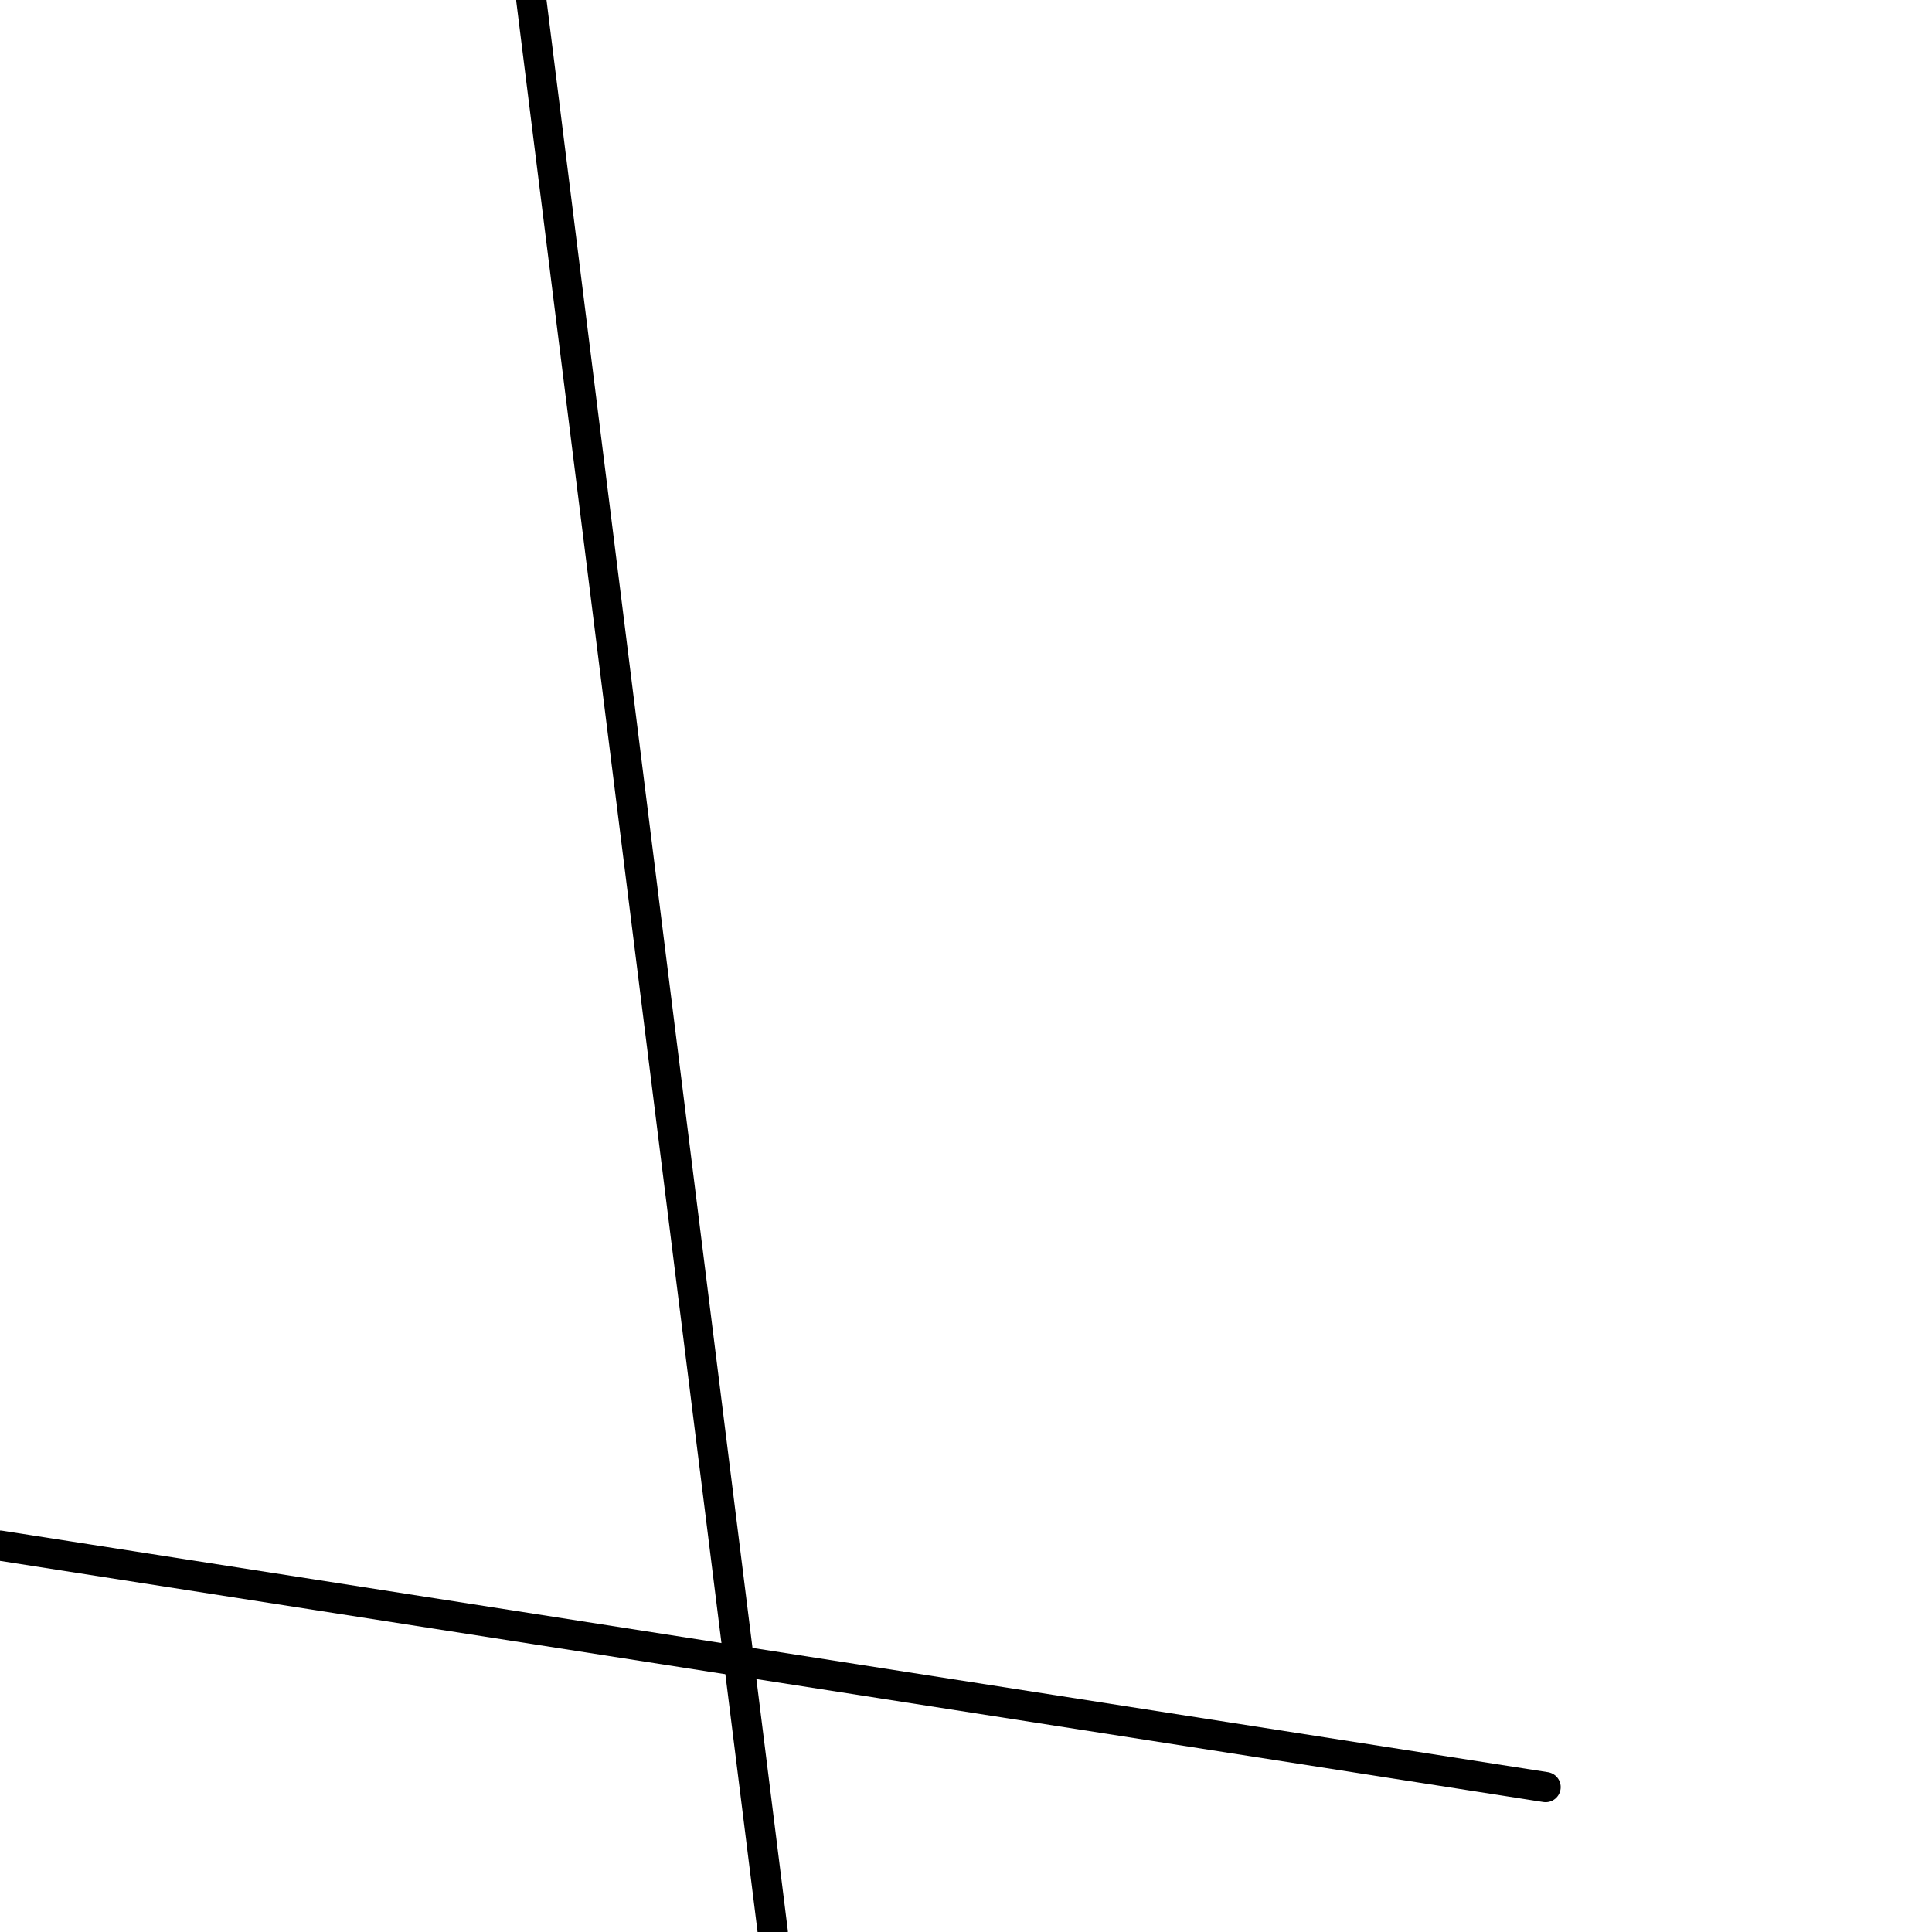 <?xml version="1.0" encoding="utf-8" ?>
<svg baseProfile="full" height="256" version="1.1" width="256" xmlns="http://www.w3.org/2000/svg" xmlns:ev="http://www.w3.org/2001/xml-events" xmlns:xlink="http://www.w3.org/1999/xlink"><defs /><polyline fill="none" points="102.4,256.0 70.4,0.0" stroke="black" stroke-linecap="round" stroke-width="4" /><polyline fill="none" points="0.0,204.8 204.8,236.8" stroke="black" stroke-linecap="round" stroke-width="4" /></svg>